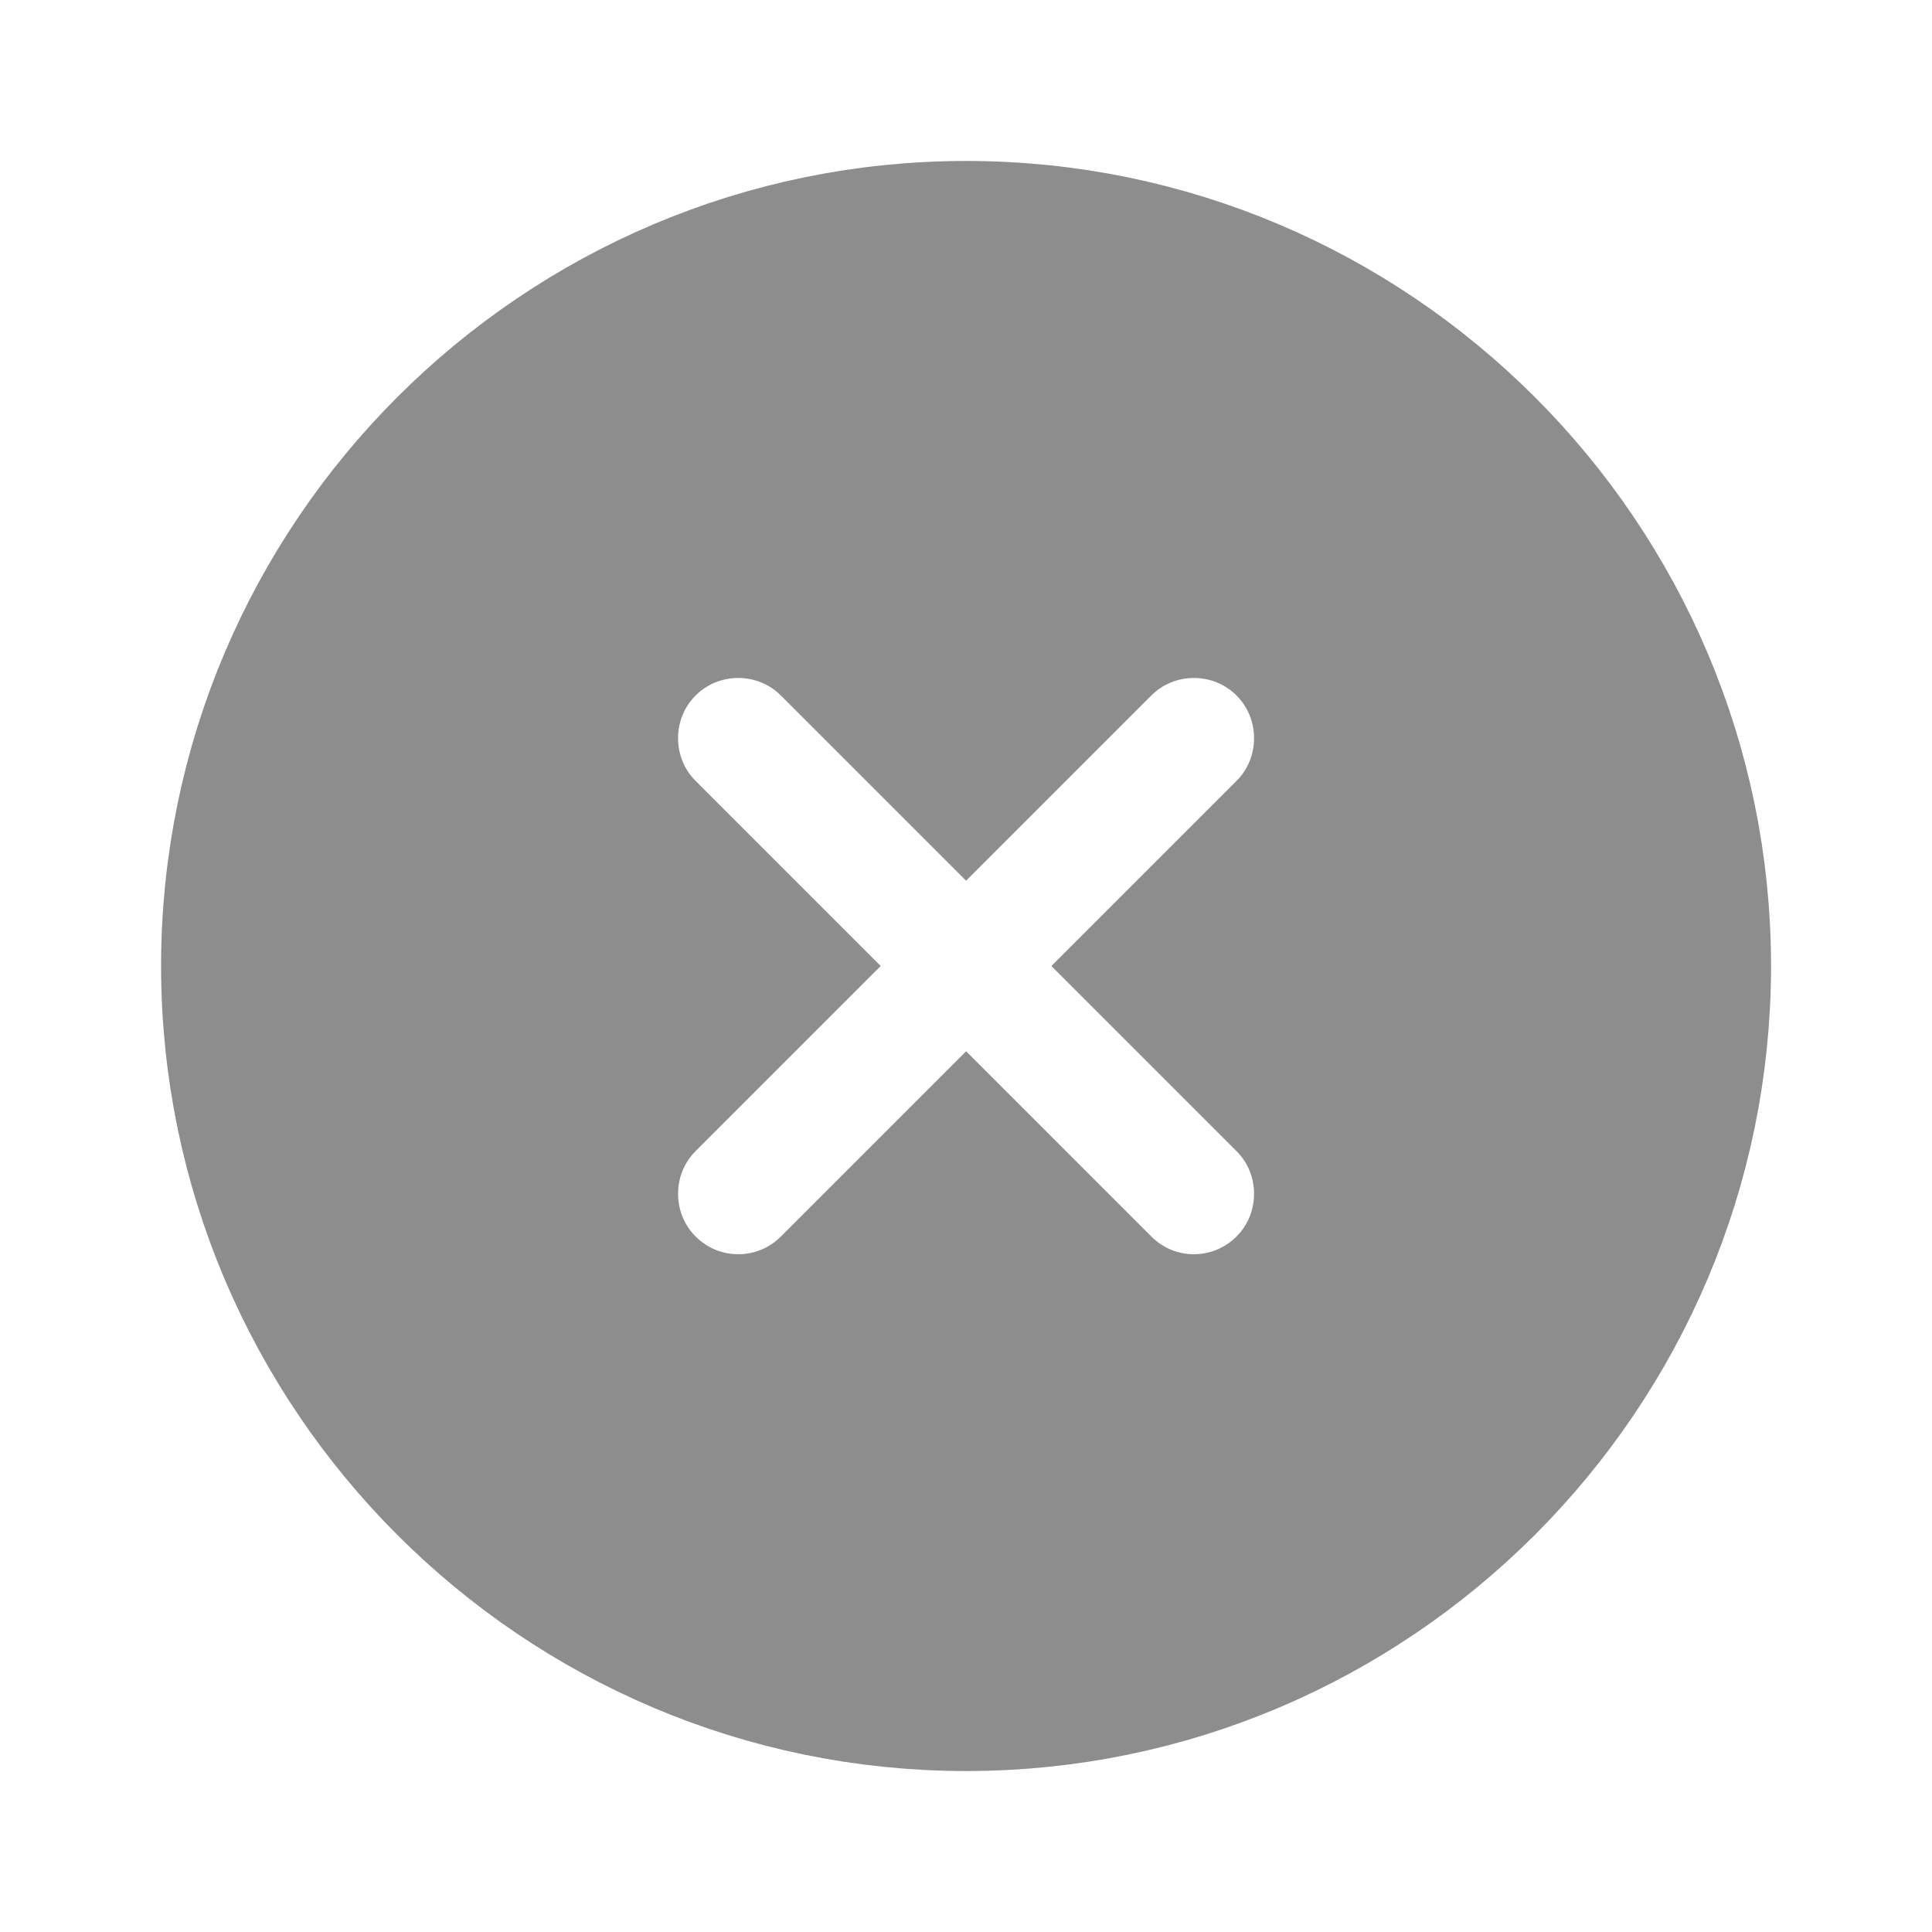 <svg width="16" height="16" viewBox="0 0 16 16" fill="none" xmlns="http://www.w3.org/2000/svg">
<path d="M2.084 8C2.084 4.741 4.742 2.083 8.001 2.083C11.26 2.083 13.917 4.741 13.917 8C13.917 11.259 11.26 13.917 8.001 13.917C4.742 13.917 2.084 11.259 2.084 8ZM9.887 11.137C10.202 11.137 10.523 11.018 10.771 10.77C11.257 10.284 11.257 9.489 10.771 9.003L9.768 8L10.771 6.997C11.257 6.511 11.257 5.716 10.771 5.23C10.285 4.743 9.49 4.743 9.004 5.23L8.001 6.233L6.998 5.23C6.511 4.743 5.717 4.743 5.23 5.23C4.744 5.716 4.744 6.511 5.23 6.997L6.233 8L5.23 9.003C4.744 9.489 4.744 10.284 5.23 10.77C5.478 11.018 5.799 11.137 6.114 11.137C6.429 11.137 6.75 11.018 6.998 10.77L8.001 9.767L9.004 10.77C9.252 11.018 9.572 11.137 9.887 11.137Z" fill="#8D8D8D" stroke="#8D8D8D" stroke-width="1.5"/>
</svg>
